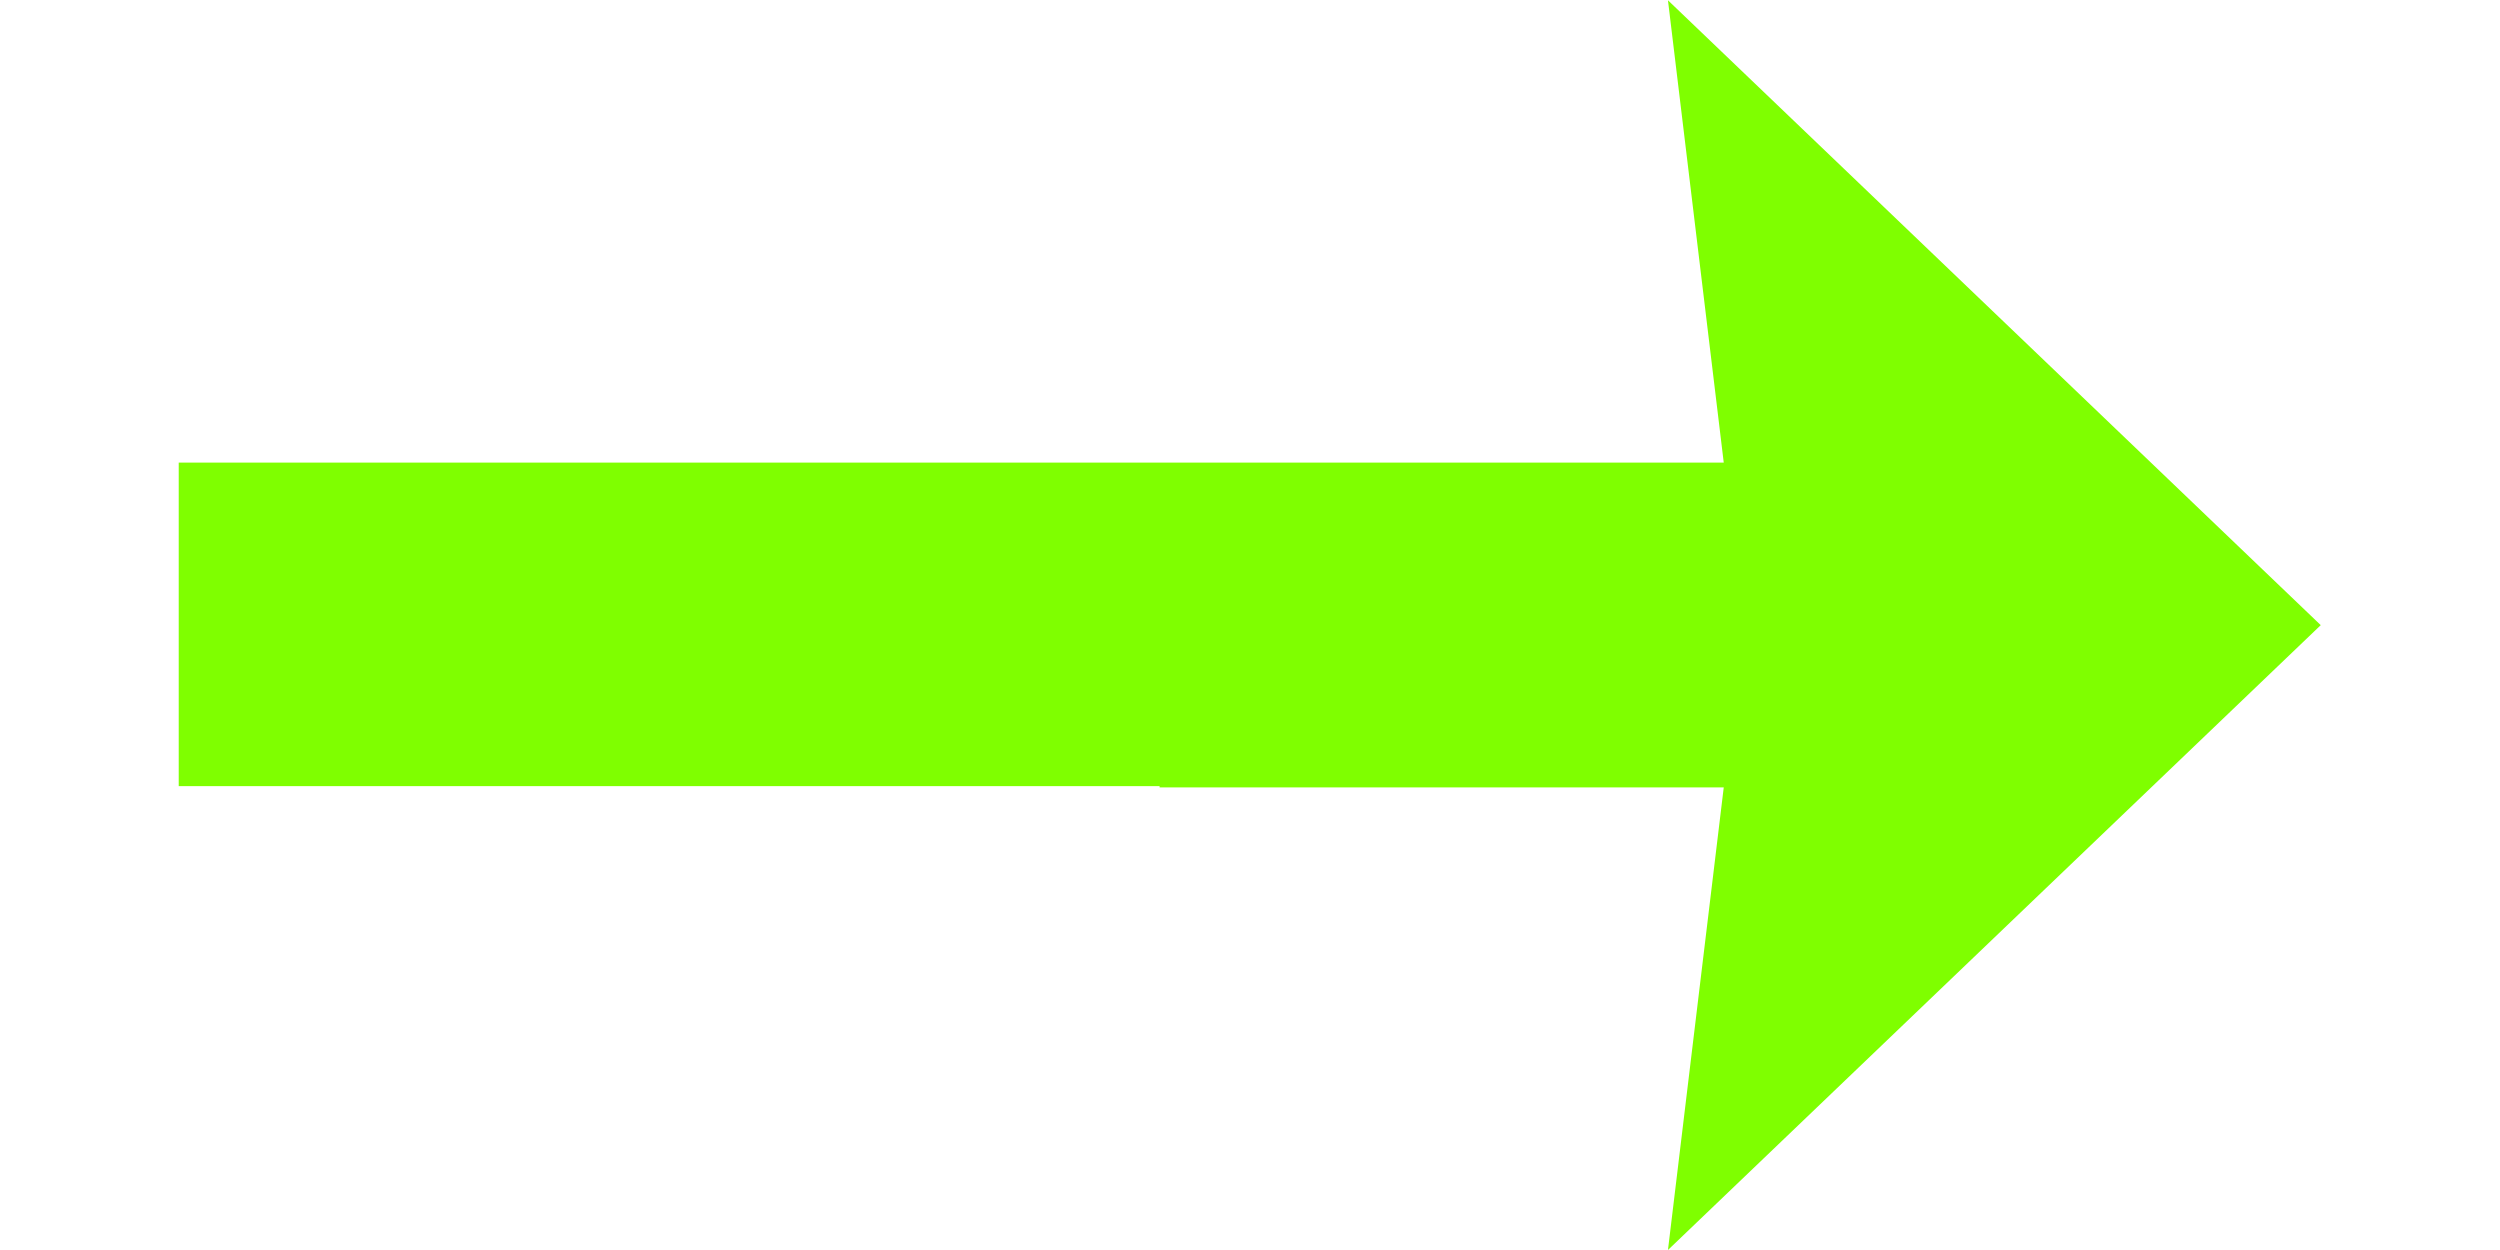 <?xml version="1.0" encoding="UTF-8" standalone="no"?>
<svg
   xmlns:dc="http://purl.org/dc/elements/1.1/"
   xmlns:cc="http://creativecommons.org/ns#"
   xmlns:rdf="http://www.w3.org/1999/02/22-rdf-syntax-ns#"
   xmlns:svg="http://www.w3.org/2000/svg"
   xmlns="http://www.w3.org/2000/svg"
   xmlns:sodipodi="http://sodipodi.sourceforge.net/DTD/sodipodi-0.dtd"
   xmlns:inkscape="http://www.inkscape.org/namespaces/inkscape"
   version="1.1"
   id="svg2"
   xml:space="preserve"
   width="50px"
   height="25px"
   viewBox="0 0 491.52 286.76"
   sodipodi:docname="61_Right.eps"><defs
     id="defs6" /><sodipodi:namedview
     pagecolor="#ffffff"
     bordercolor="#666666"
     borderopacity="1"
     objecttolerance="10"
     gridtolerance="10"
     guidetolerance="10"
     inkscape:pageopacity="0"
     inkscape:pageshadow="2"
     inkscape:window-width="640"
     inkscape:window-height="480"
     id="namedview4" /><g
     id="g10"
     inkscape:groupmode="layer"
     inkscape:label="ink_ext_XXXXXX"
     transform="matrix(1.333,0,0,-1.333,0,286.76)"><g
       id="g12"
       transform="scale(0.1)"><path
         d="M 1688.06,798.328 H 0 V 1355.08 H 2658.97 L 2562.96,2150.73 3686.4,1075.37 2562.96,0 l 96.01,796.16 h -970.91 v 2.168"
         style="fill:#7FFF00;fill-opacity:1;fill-rule:evenodd;stroke:none"
         id="path14" /></g></g></svg>
